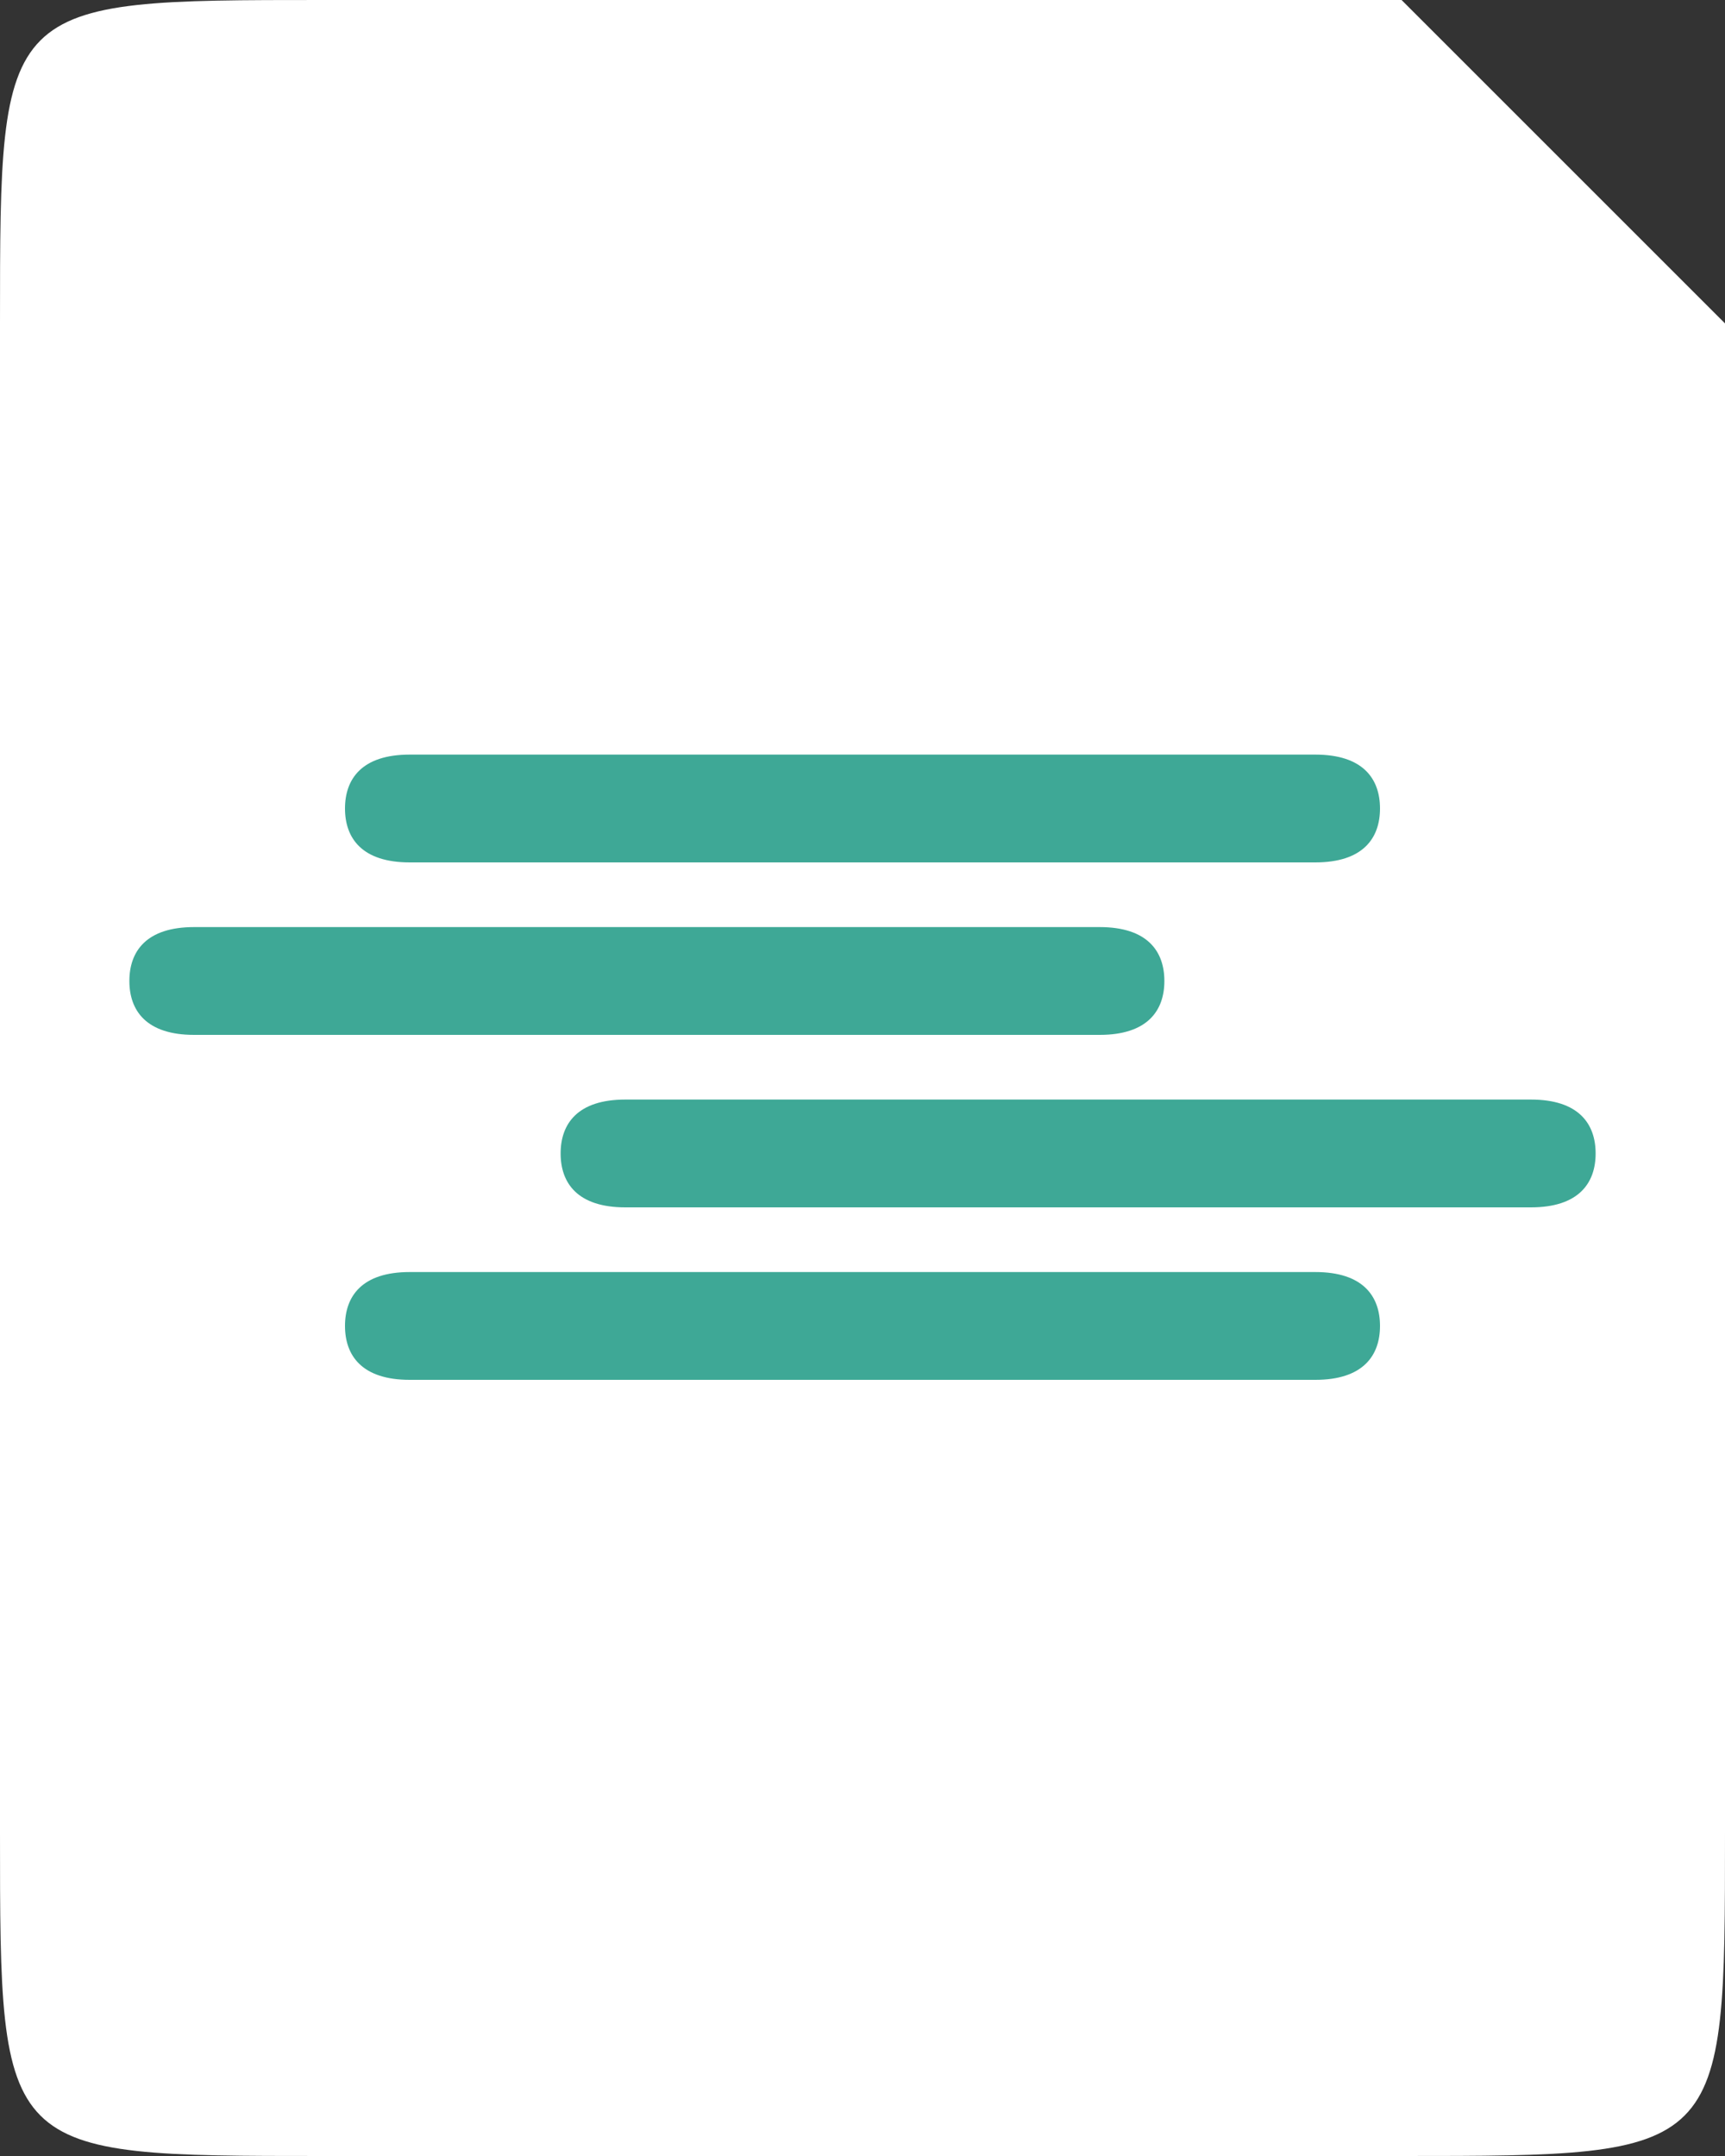 <svg width="32" height="40" viewBox="0 0 32 40" fill="none" xmlns="http://www.w3.org/2000/svg">
<rect x="0" y="0" width="32" height="40" fill="#333333" stroke="none"/>
<path d="M26 0H6C0 0 0 0 0 6V34C0 40 0 40 6 40H26C32 40 32 40 32 34V6L26 0Z" fill="white"/>
<path d="M20.4 17.2H3.6C2.716 17.2 2.4 17.648 2.4 18.2C2.4 18.752 2.716 19.2 3.6 19.2H20.4C21.284 19.2 21.6 18.752 21.6 18.2C21.6 17.648 21.284 17.2 20.4 17.2Z" fill="#3EA896"/>
<path d="M28.4 20.4H11.6C10.716 20.4 10.4 20.848 10.4 21.4C10.4 21.952 10.716 22.4 11.6 22.4H28.4C29.284 22.4 29.6 21.952 29.6 21.4C29.6 20.848 29.284 20.4 28.4 20.4Z" fill="#3EA896"/>
<path d="M24.4 23.6H7.6C6.716 23.6 6.4 24.048 6.4 24.6C6.4 25.152 6.716 25.6 7.6 25.6H24.4C25.284 25.6 25.6 25.152 25.6 24.6C25.6 24.048 25.284 23.6 24.4 23.6Z" fill="#3EA896"/>
<path d="M24.4 14H7.6C6.716 14 6.4 14.448 6.4 15C6.4 15.552 6.716 16 7.6 16H24.4C25.284 16 25.6 15.552 25.6 15C25.6 14.448 25.284 14 24.4 14Z" fill="#3EA896"/>
</svg>
